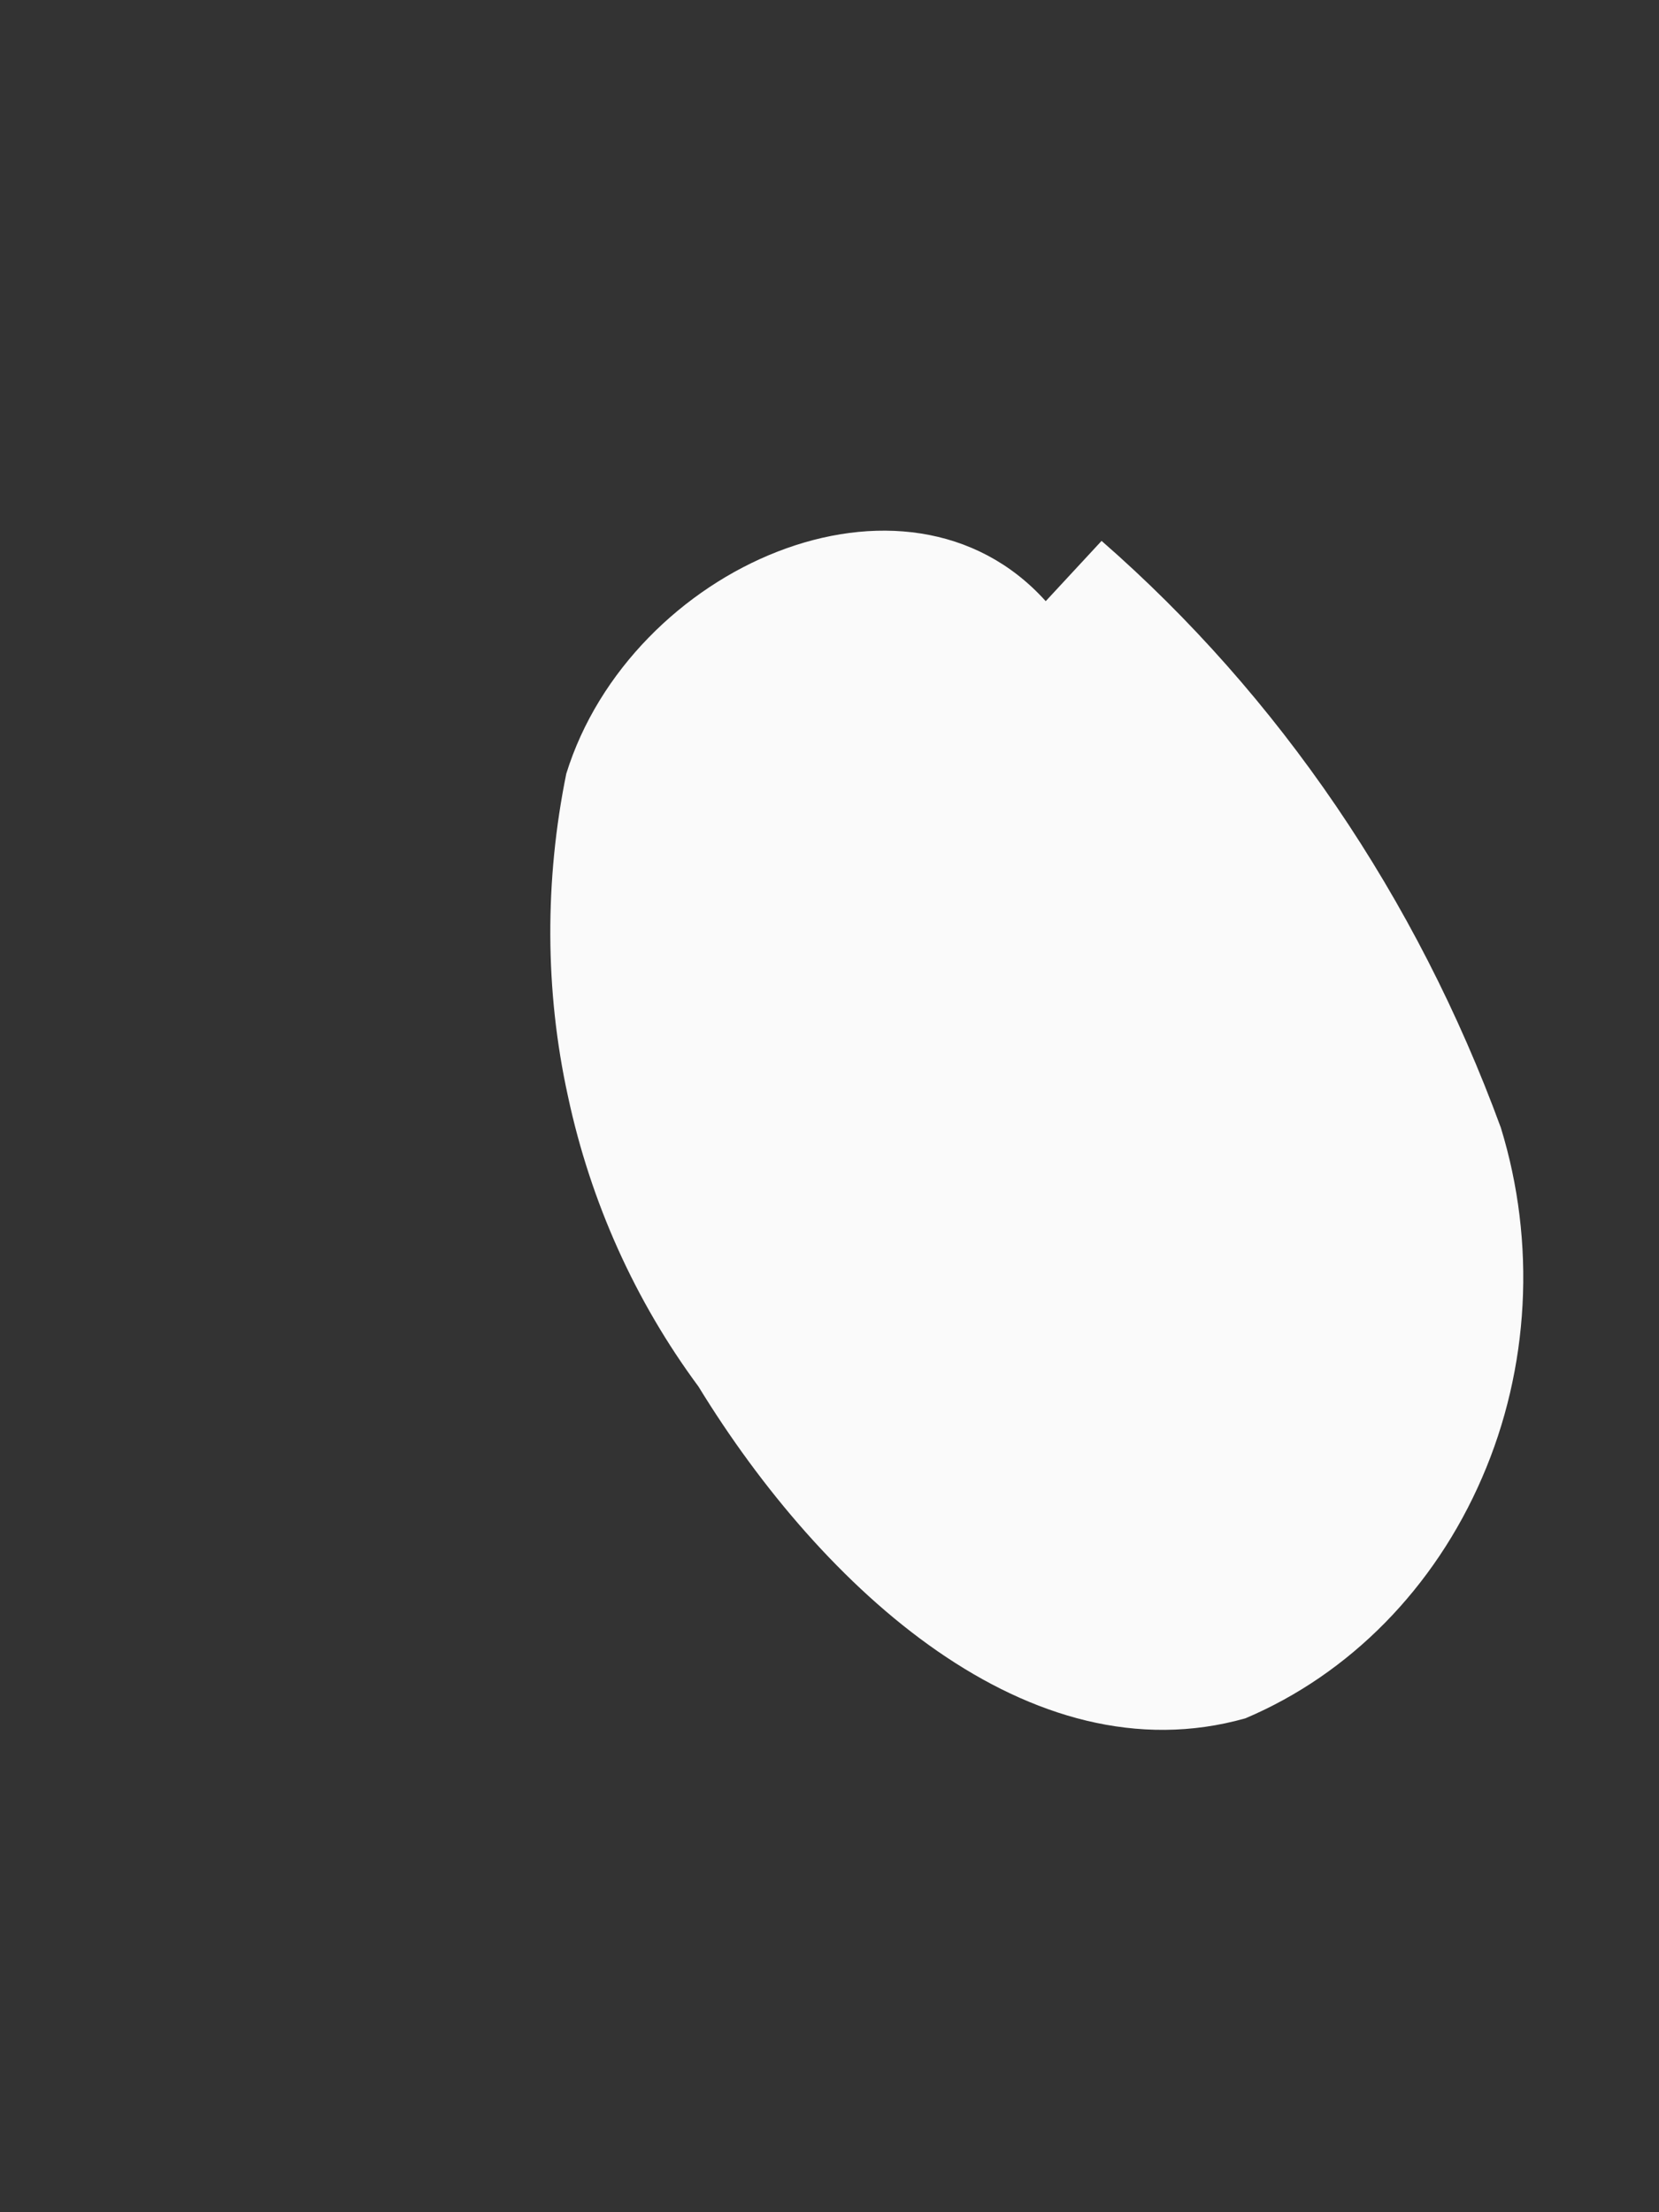 <?xml version="1.0" encoding="UTF-8" standalone="no"?><svg width='3' height='4' viewBox='0 0 3 4' fill='none' xmlns='http://www.w3.org/2000/svg'>
<rect x="0" y="0" width="3" height="4" fill="#333333" stroke="none"/>
<path d='M1.992 0.978C2.313 1.258 2.562 1.624 2.714 2.039C2.778 2.247 2.766 2.474 2.68 2.672C2.594 2.871 2.441 3.027 2.252 3.107C1.862 3.217 1.487 2.873 1.263 2.507C1.149 2.353 1.068 2.174 1.027 1.982C0.985 1.791 0.985 1.591 1.024 1.399C1.14 1.025 1.638 0.806 1.891 1.087L1.992 0.978Z' fill='#FAFAFA'/>
</svg>
